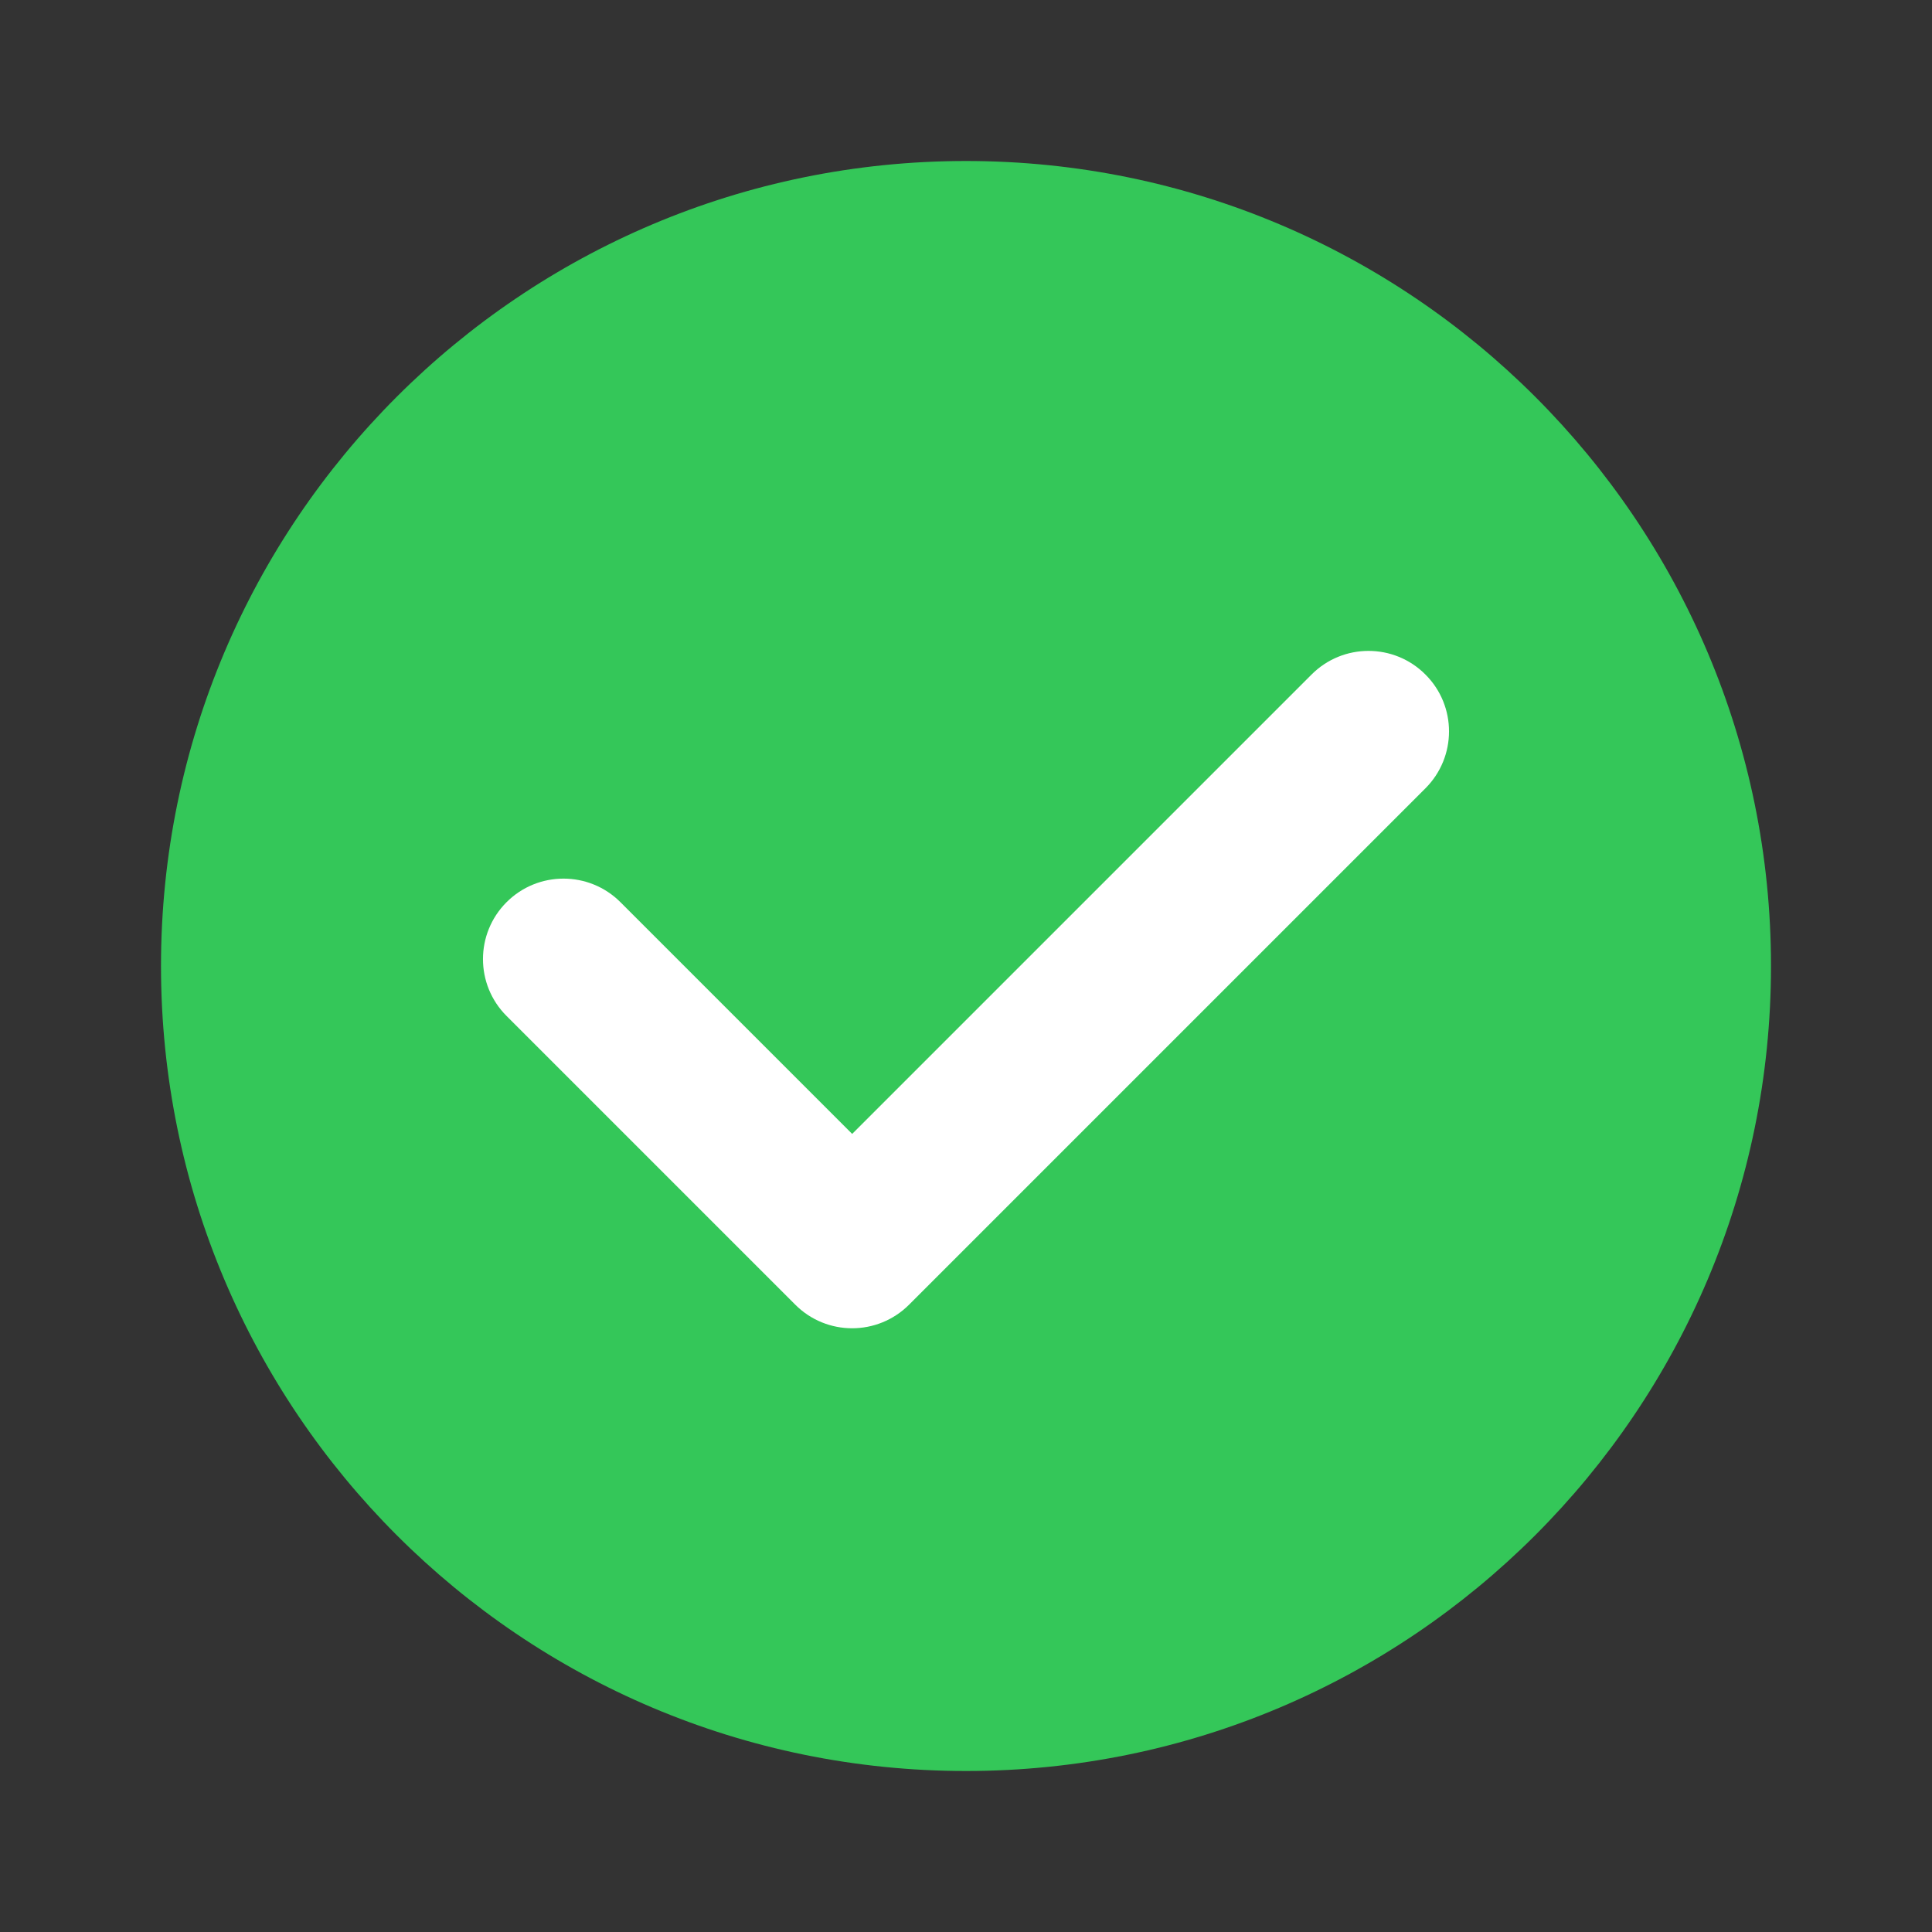 <?xml version="1.0" encoding="UTF-8"?>
<svg width="80px" height="80px" viewBox="0 0 24 24" version="1.1" xmlns="http://www.w3.org/2000/svg" xmlns:xlink="http://www.w3.org/1999/xlink">
    <rect x="0" y="0" width="24" height="24" fill="#333333" stroke="none"/>
    <g stroke="none" stroke-width="1" fill="none" fill-rule="evenodd">
        <path d="M12,2 C17.523,2 22,6.477 22,12 C22,17.523 17.523,22 12,22 C6.477,22 2,17.523 2,12 C2,6.477 6.477,2 12,2 Z" fill="#34C759"></path>
        <path d="M10.586,14.086 L16.293,8.379 C16.683,7.988 17.317,7.988 17.707,8.379 C18.098,8.769 18.098,9.402 17.707,9.793 L11.293,16.207 C10.902,16.598 10.269,16.598 9.879,16.207 L6.293,12.621 C5.902,12.231 5.902,11.598 6.293,11.207 C6.683,10.817 7.317,10.817 7.707,11.207 L10.586,14.086 Z" fill="#FFFFFF" fill-rule="nonzero"></path>
    </g>
</svg>